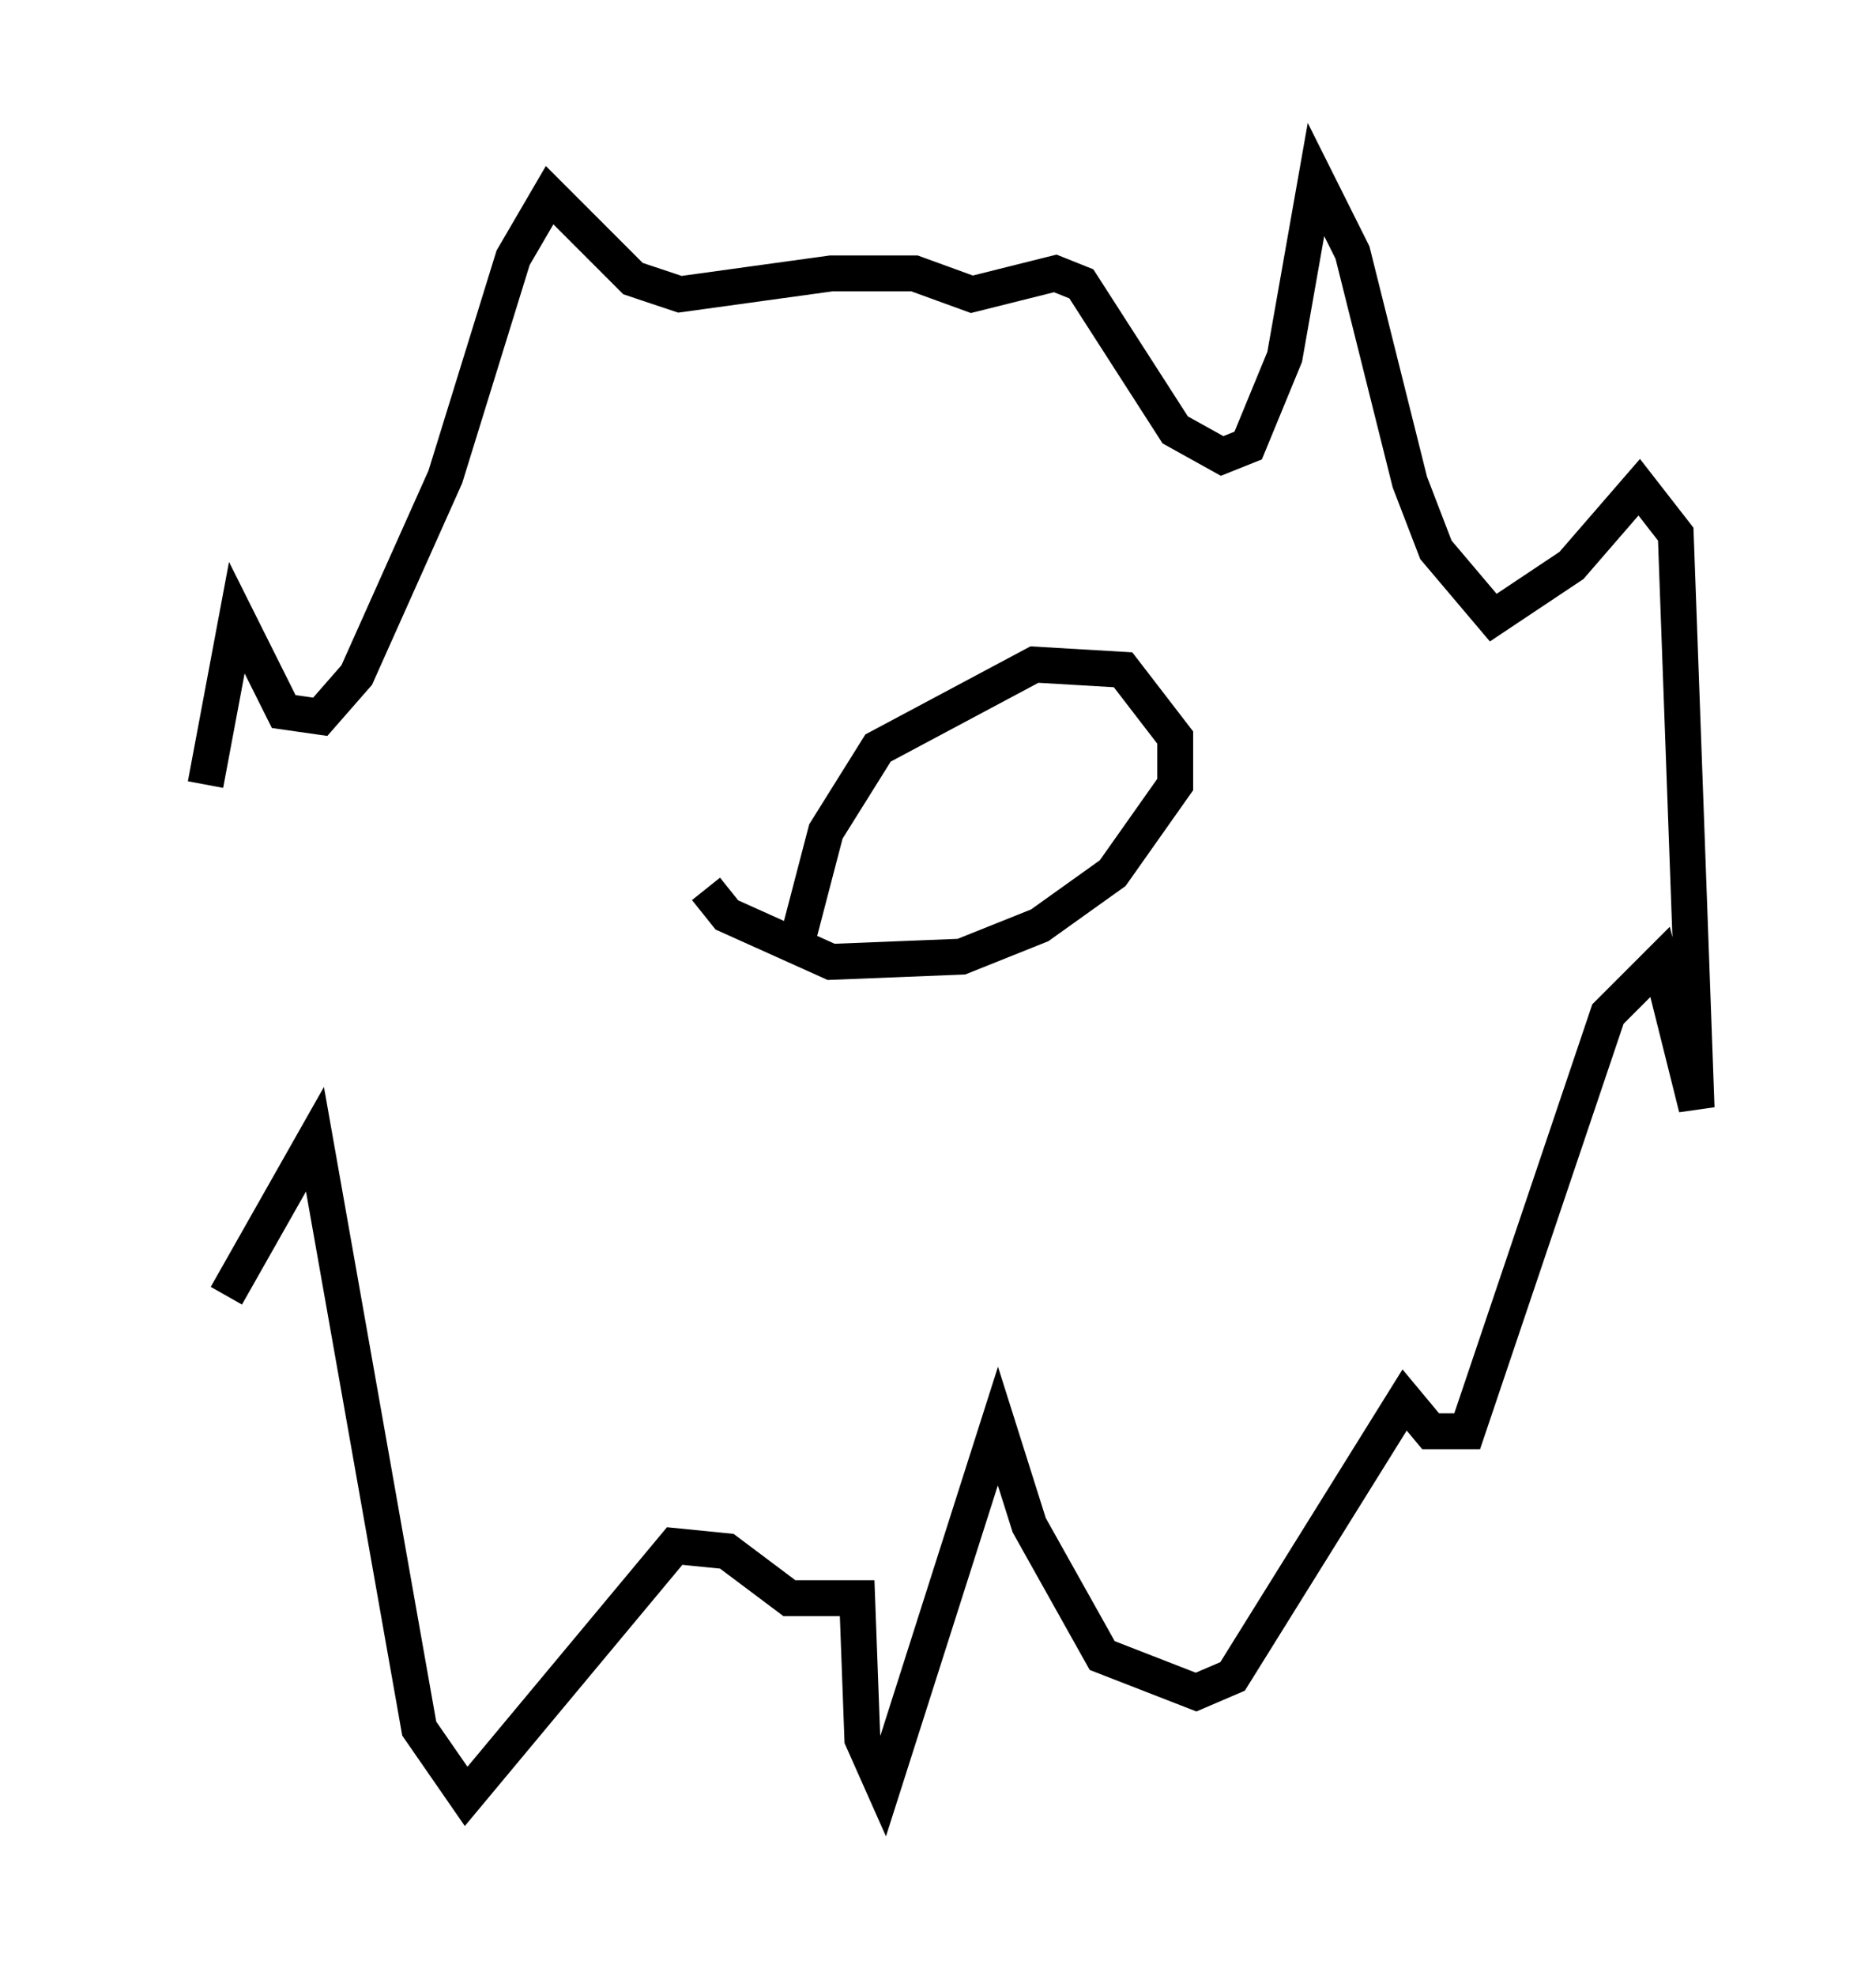 <?xml version="1.0" encoding="utf-8" ?>
<svg baseProfile="full" height="55.028" version="1.1" width="52.268" xmlns="http://www.w3.org/2000/svg" xmlns:ev="http://www.w3.org/2001/xml-events" xmlns:xlink="http://www.w3.org/1999/xlink"><defs /><rect fill="white" height="55.028" width="52.268" x="0" y="0" /><path d="M5, 33.76 m0.726, -11.911 l0.872, -4.648 1.307, 2.615 l1.017, 0.145 1.017, -1.162 l2.469, -5.52 1.888, -6.101 l1.017, -1.743 2.324, 2.324 l1.307, 0.436 4.212, -0.581 l2.324, 0.0 1.598, 0.581 l2.324, -0.581 0.726, 0.291 l2.615, 4.067 1.307, 0.726 l0.726, -0.291 1.017, -2.469 l0.872, -4.939 1.017, 2.034 l1.598, 6.391 0.726, 1.888 l1.598, 1.888 2.179, -1.453 l1.888, -2.179 1.017, 1.307 l0.581, 15.978 -1.017, -4.067 l-1.453, 1.453 -3.922, 11.62 l-1.017, 0.0 -0.726, -0.872 l-4.793, 7.698 -1.017, 0.436 l-2.615, -1.017 -2.034, -3.631 l-0.872, -2.76 -3.196, 10.022 l-0.581, -1.307 -0.145, -3.922 l-1.888, 0.0 -1.743, -1.307 l-1.453, -0.145 -5.81, 6.972 l-1.307, -1.888 -2.905, -16.413 l-2.469, 4.358 m15.832, -9.587 l0.872, -3.341 1.453, -2.324 l4.358, -2.324 2.469, 0.145 l1.453, 1.888 0.0, 1.307 l-1.743, 2.469 -2.034, 1.453 l-2.179, 0.872 -3.631, 0.145 l-2.905, -1.307 -0.581, -0.726 m-1.307, -10.749 " fill="none" stroke="black" stroke-width="1" /></svg>